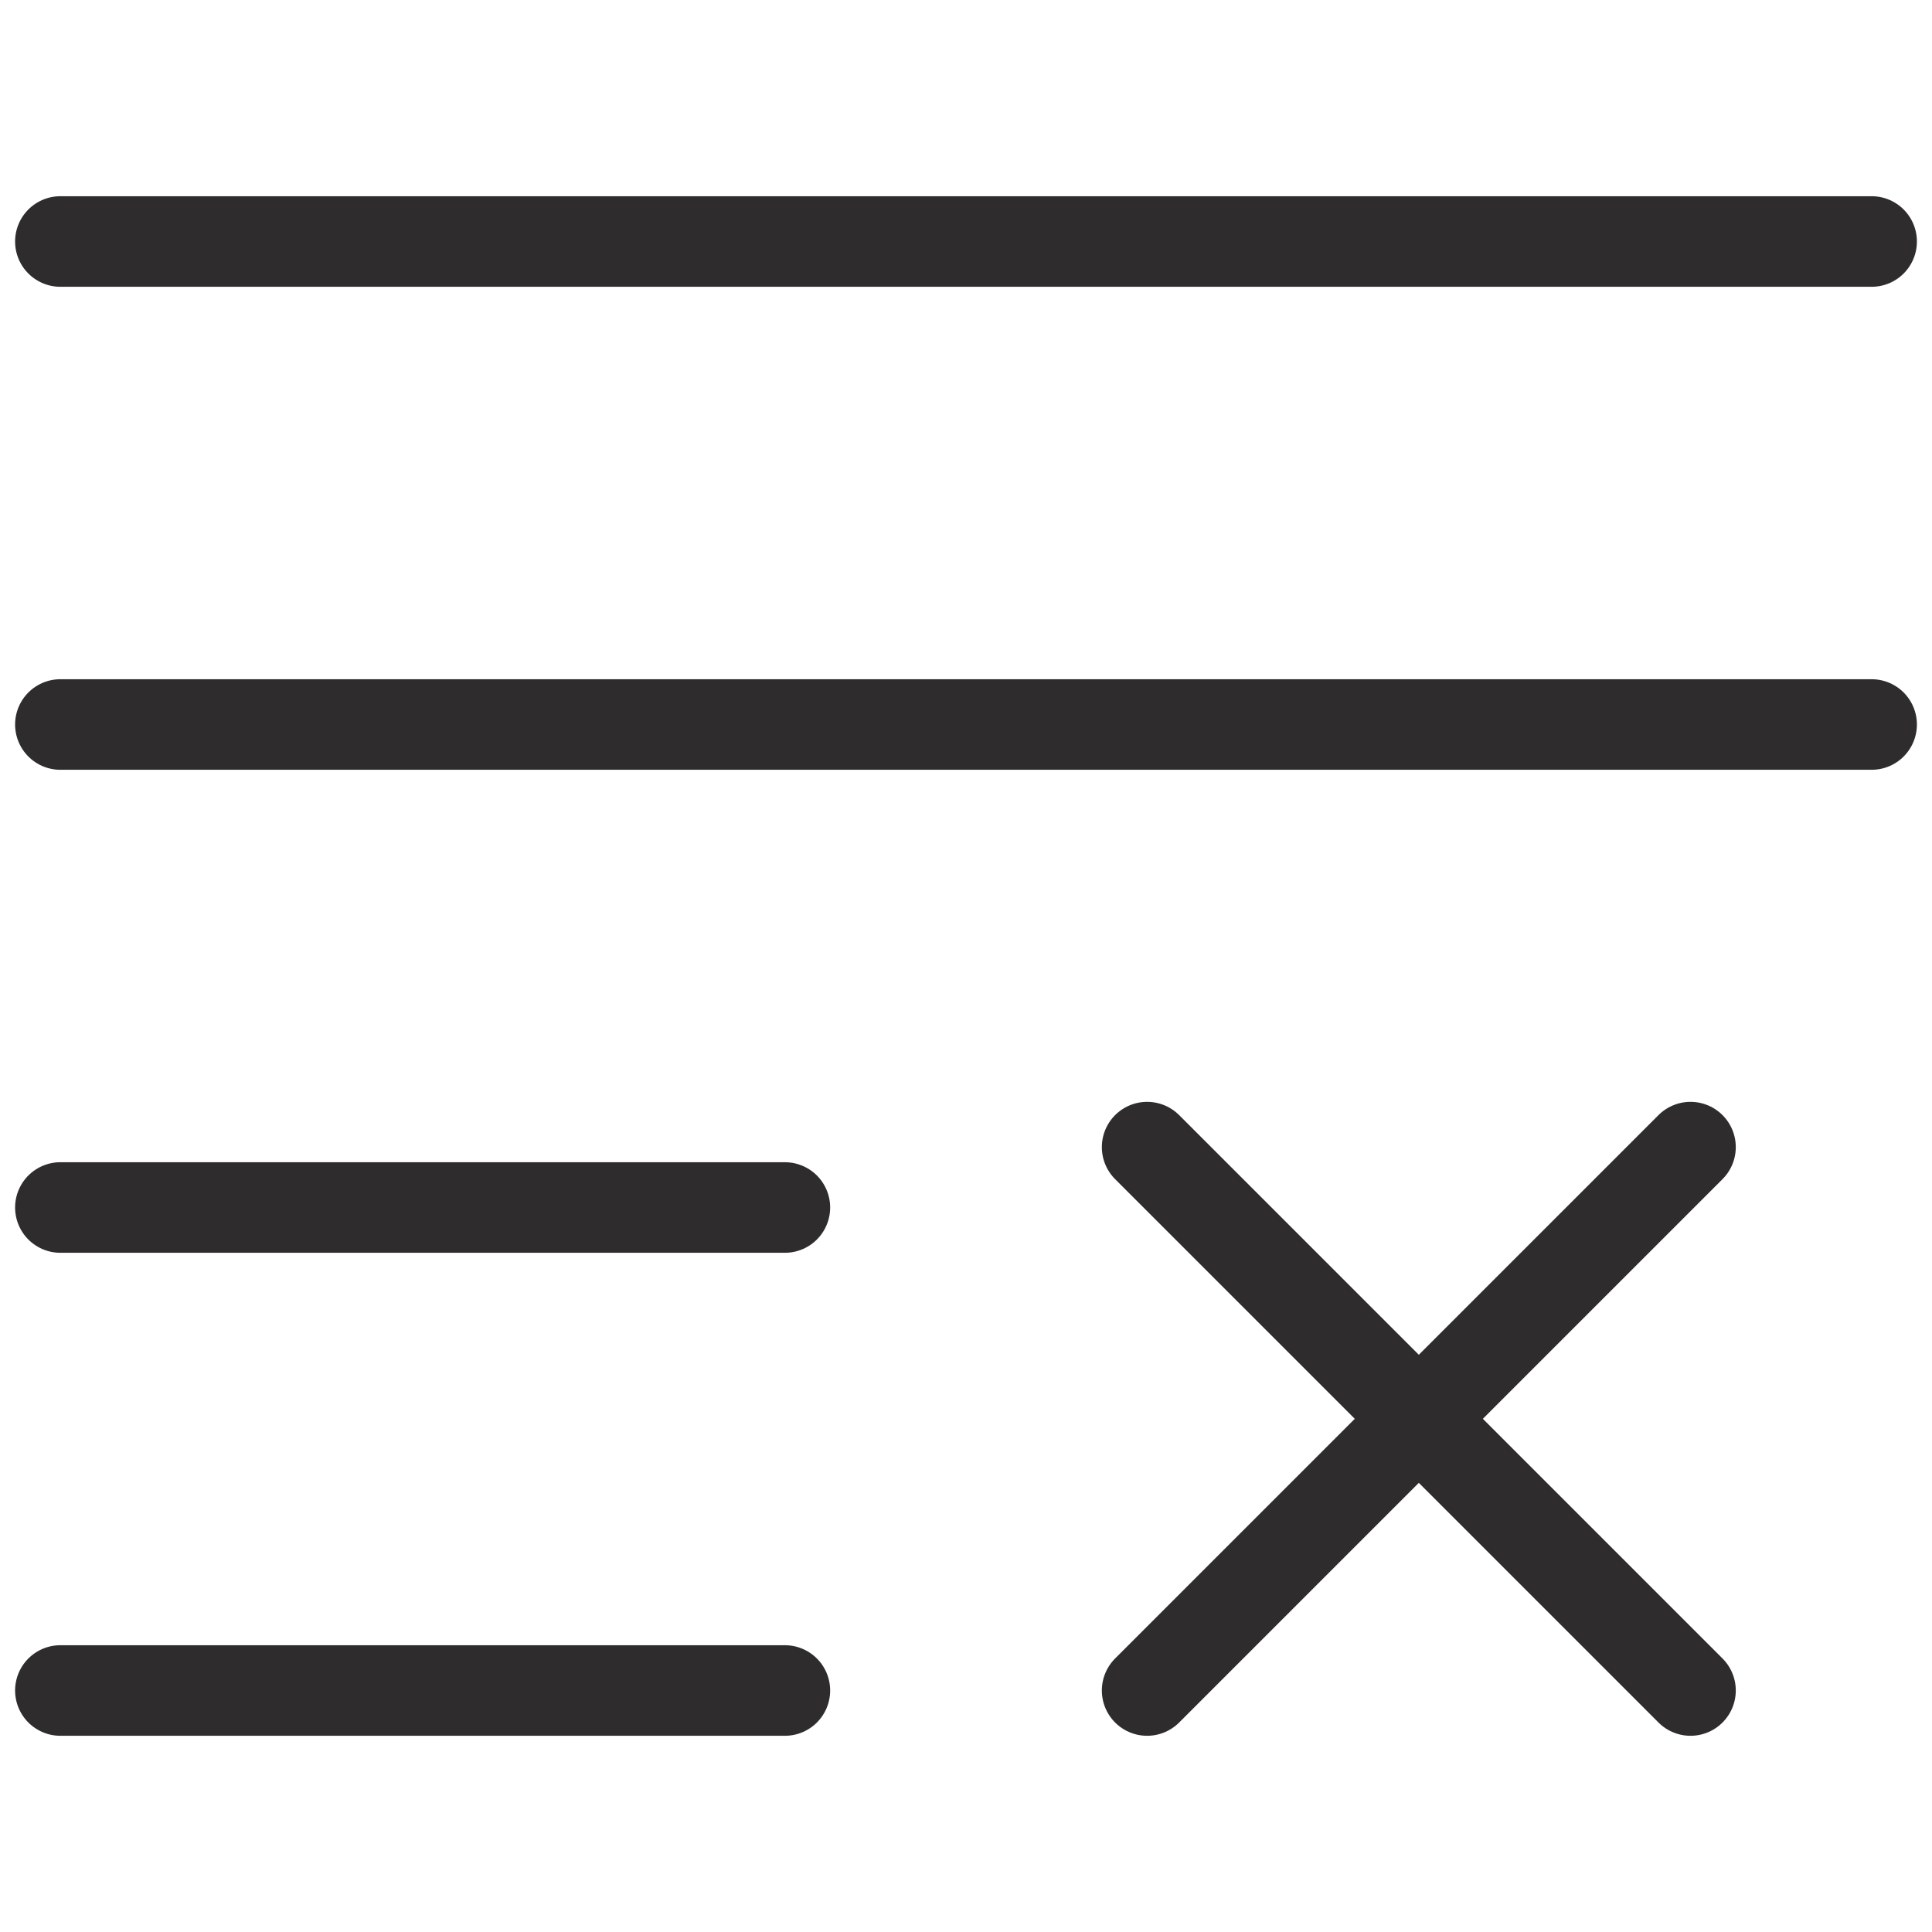 <svg viewBox="0 0 64 64" xmlns="http://www.w3.org/2000/svg"><g style="fill:none;stroke:#2e2c2d;stroke-miterlimit:10;stroke-width:3;stroke-linejoin:round;stroke-linecap:round"><path d="m2 8h60m-60 16h60m-60 16h24m-24 16h24"/><path d="m38 38 18 18m0-18-18 18"/></g></svg>